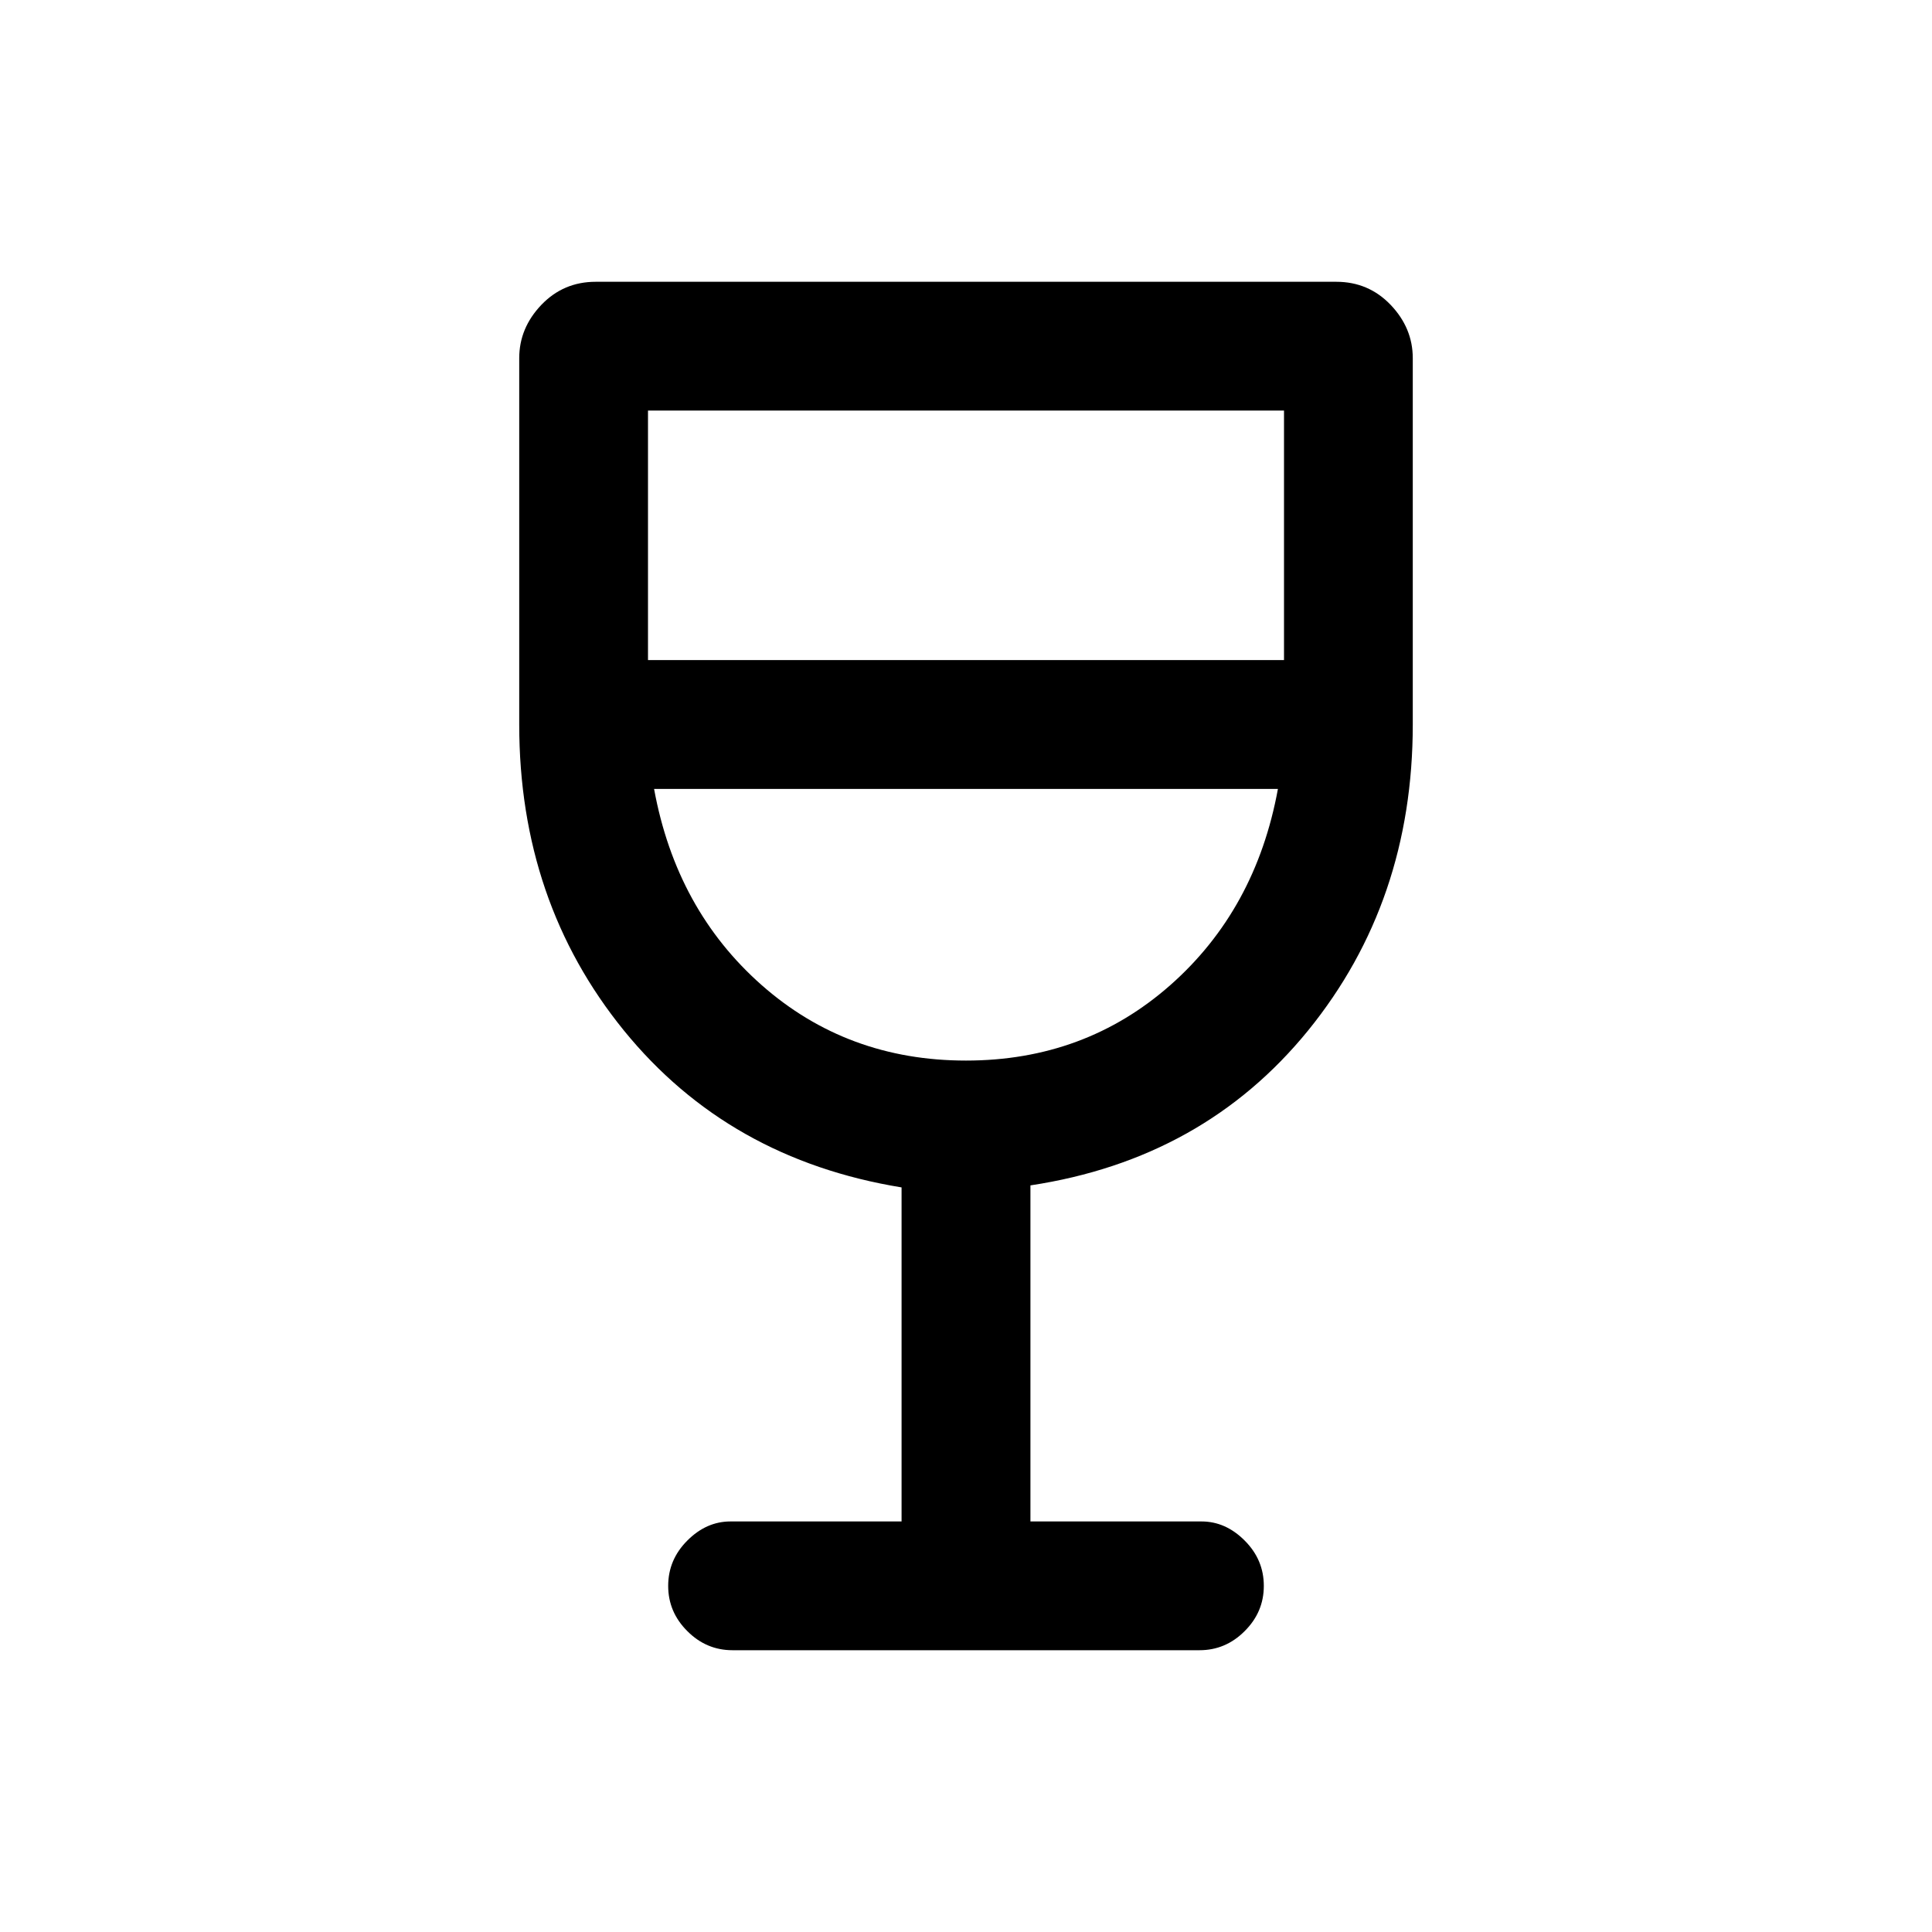 <svg xmlns="http://www.w3.org/2000/svg" height="20" width="20"><path d="M7.583 17.083Q7.312 17.083 7.115 16.885Q6.917 16.688 6.917 16.417Q6.917 16.146 7.115 15.948Q7.312 15.75 7.562 15.75H9.333V12.292Q7.542 12 6.458 10.667Q5.375 9.333 5.375 7.5V3.708Q5.375 3.396 5.604 3.156Q5.833 2.917 6.167 2.917H13.833Q14.167 2.917 14.396 3.156Q14.625 3.396 14.625 3.708V7.5Q14.625 9.333 13.542 10.667Q12.458 12 10.667 12.271V15.75H12.438Q12.688 15.75 12.885 15.948Q13.083 16.146 13.083 16.417Q13.083 16.688 12.885 16.885Q12.688 17.083 12.417 17.083ZM10 10.979Q11.229 10.979 12.115 10.198Q13 9.417 13.229 8.167H6.771Q7 9.417 7.885 10.198Q8.771 10.979 10 10.979ZM6.708 6.833H13.292V4.25H6.708ZM10 10.979Q10 10.979 10 10.979Q10 10.979 10 10.979Q10 10.979 10 10.979Q10 10.979 10 10.979Z"/></svg>